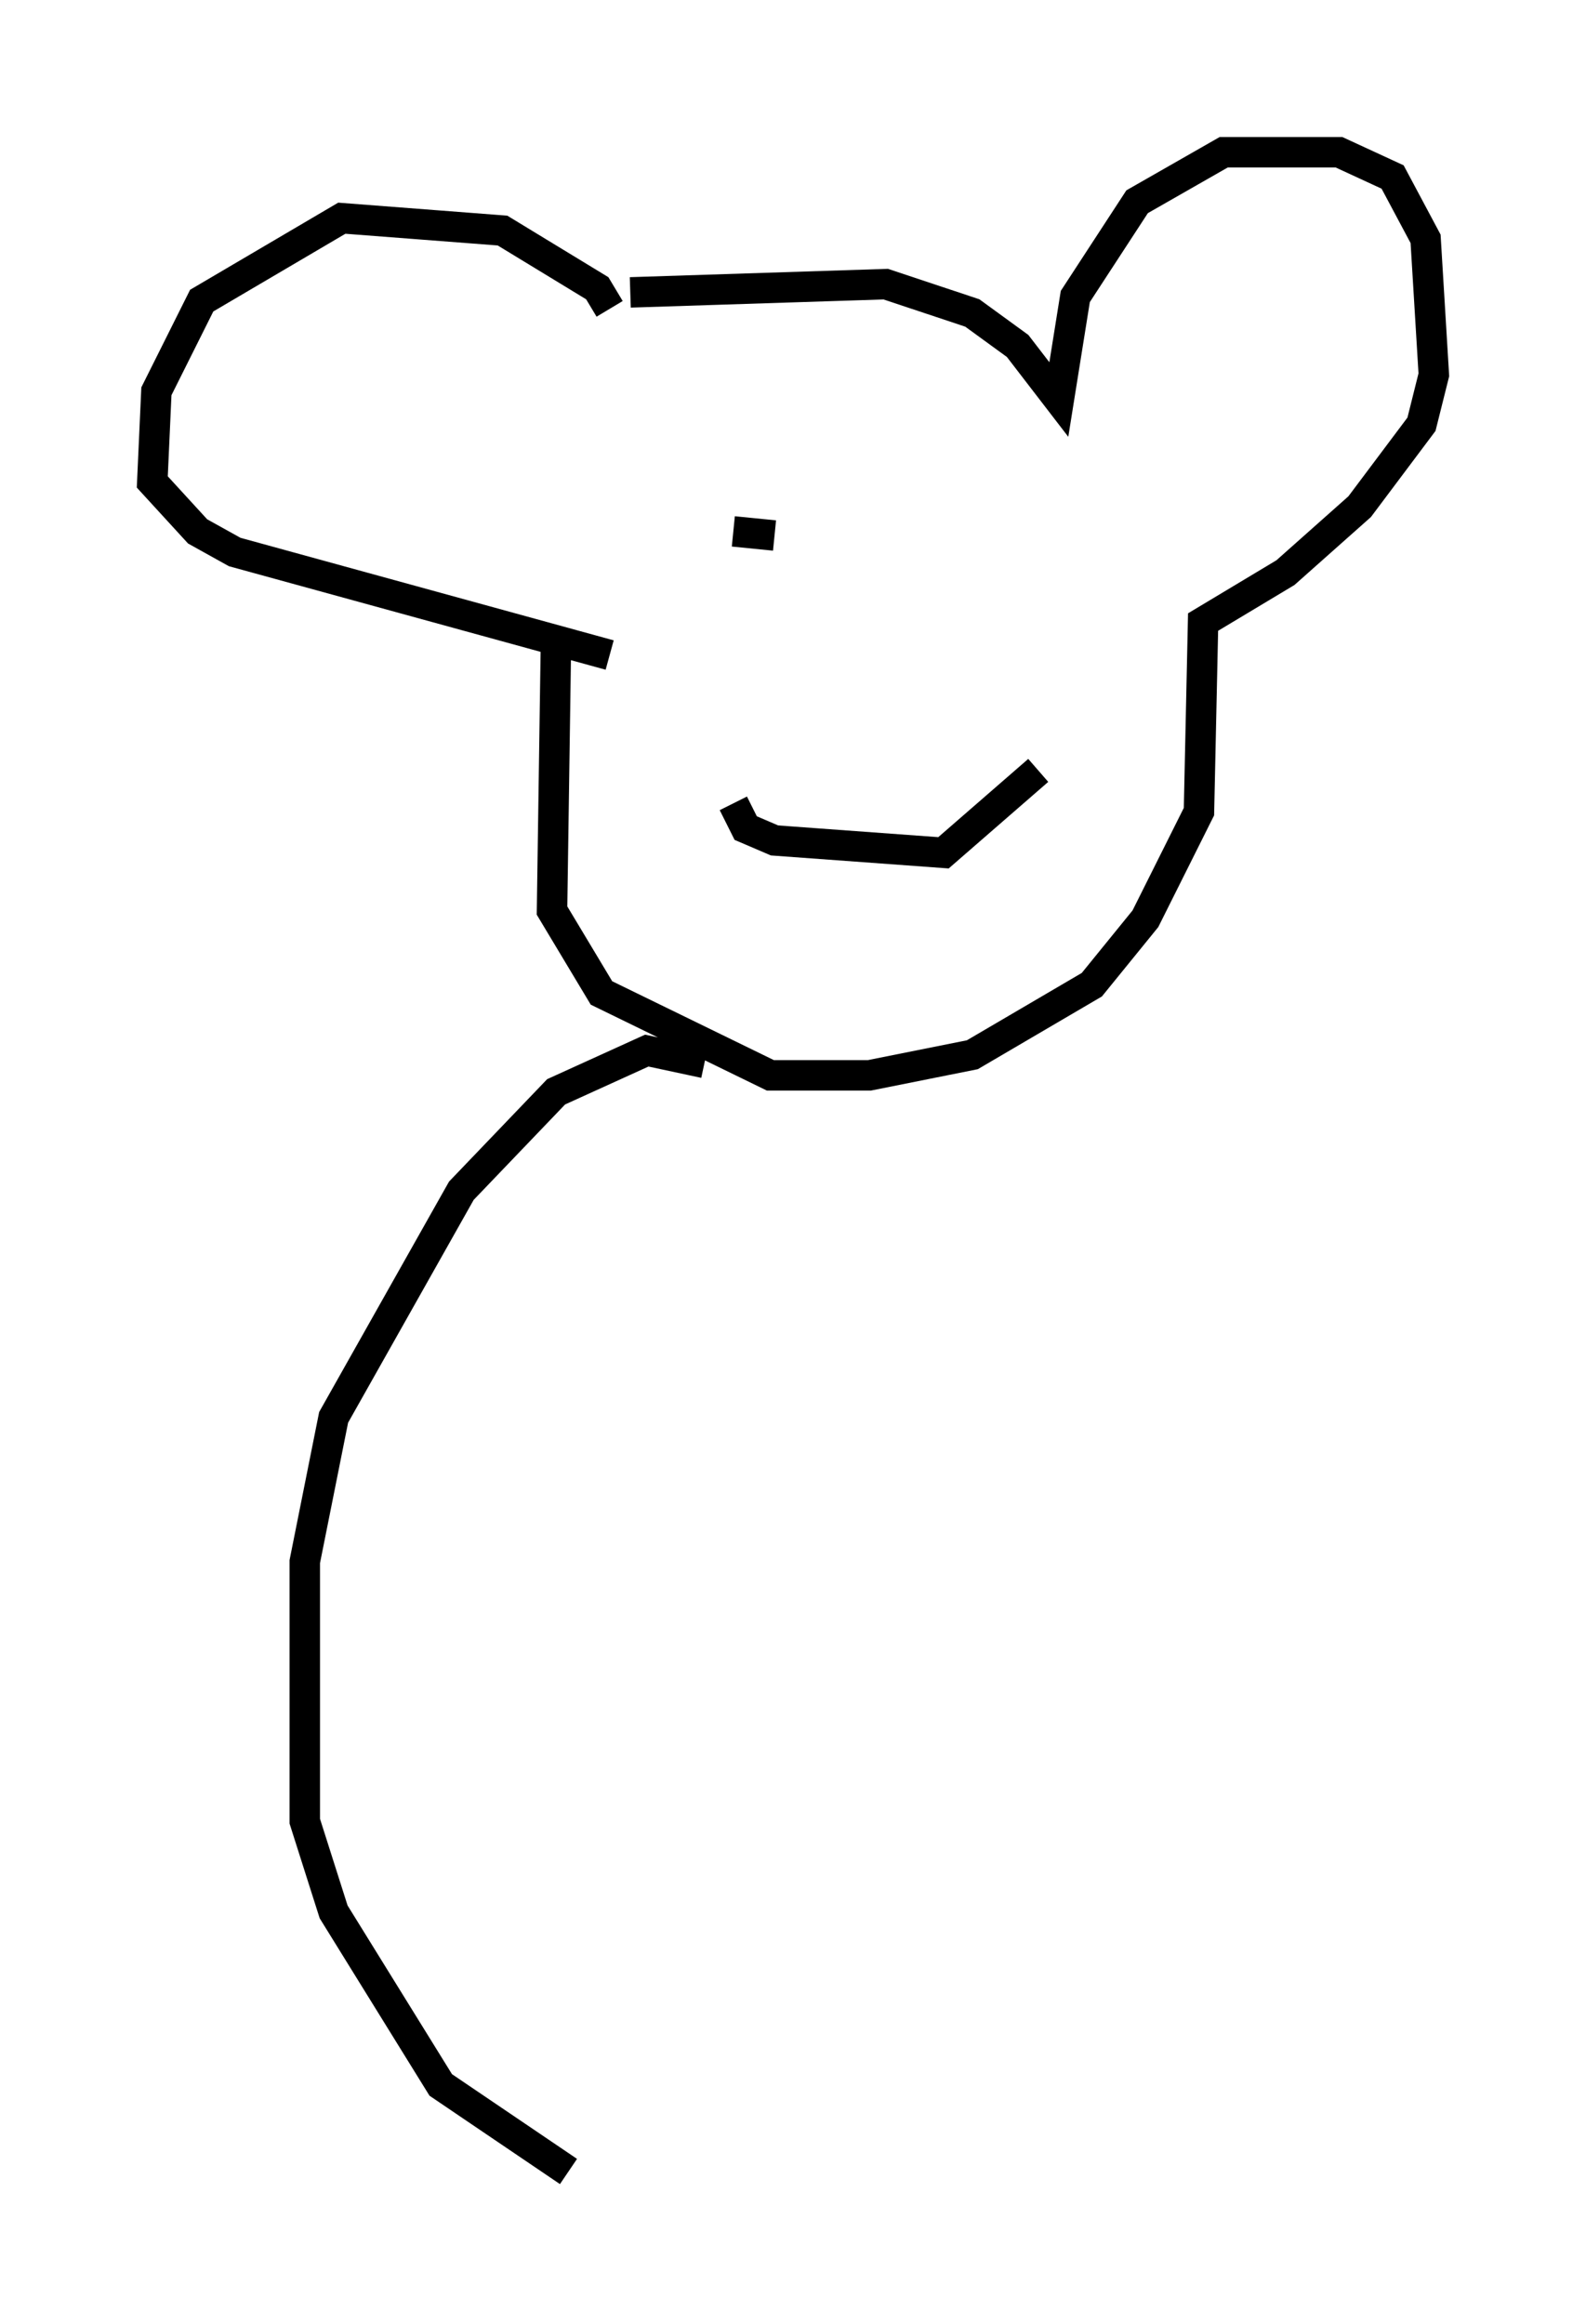 <?xml version="1.0" encoding="utf-8" ?>
<svg baseProfile="full" height="76.305" version="1.1" width="52.083" xmlns="http://www.w3.org/2000/svg" xmlns:ev="http://www.w3.org/2001/xml-events" xmlns:xlink="http://www.w3.org/1999/xlink"><defs /><rect fill="white" height="76.305" width="52.083" x="0" y="0" /><path d="M19.885, 10.954 m0.135, -0.812 l-0.406, -0.677 -3.112, -1.894 l-5.277, -0.406 -4.601, 2.706 l-1.488, 2.977 -0.135, 2.977 l1.488, 1.624 1.218, 0.677 l12.314, 3.383 m0.677, -11.908 l8.39, -0.271 2.842, 0.947 l1.488, 1.083 1.353, 1.759 l0.541, -3.383 2.03, -3.112 l2.842, -1.624 3.789, 0.0 l1.759, 0.812 1.083, 2.03 l0.271, 4.465 -0.406, 1.624 l-2.03, 2.706 -2.436, 2.165 l-2.706, 1.624 -0.135, 6.225 l-1.759, 3.518 -1.759, 2.165 l-3.924, 2.3 -3.383, 0.677 l-3.248, 0.0 -5.548, -2.706 l-1.624, -2.706 0.135, -9.202 m5.819, -3.248 l1.353, 0.135 m8.119, 0.135 l0.0, 0.0 m-9.472, 8.66 l0.406, 0.812 0.947, 0.406 l5.548, 0.406 3.112, -2.706 m-10.961, 9.607 l-1.894, -0.406 -2.977, 1.353 l-3.112, 3.248 -4.195, 7.442 l-0.947, 4.736 0.0, 8.525 l0.947, 2.977 3.518, 5.683 l4.195, 2.842 " fill="none" stroke="black" stroke-width="1" /></svg>